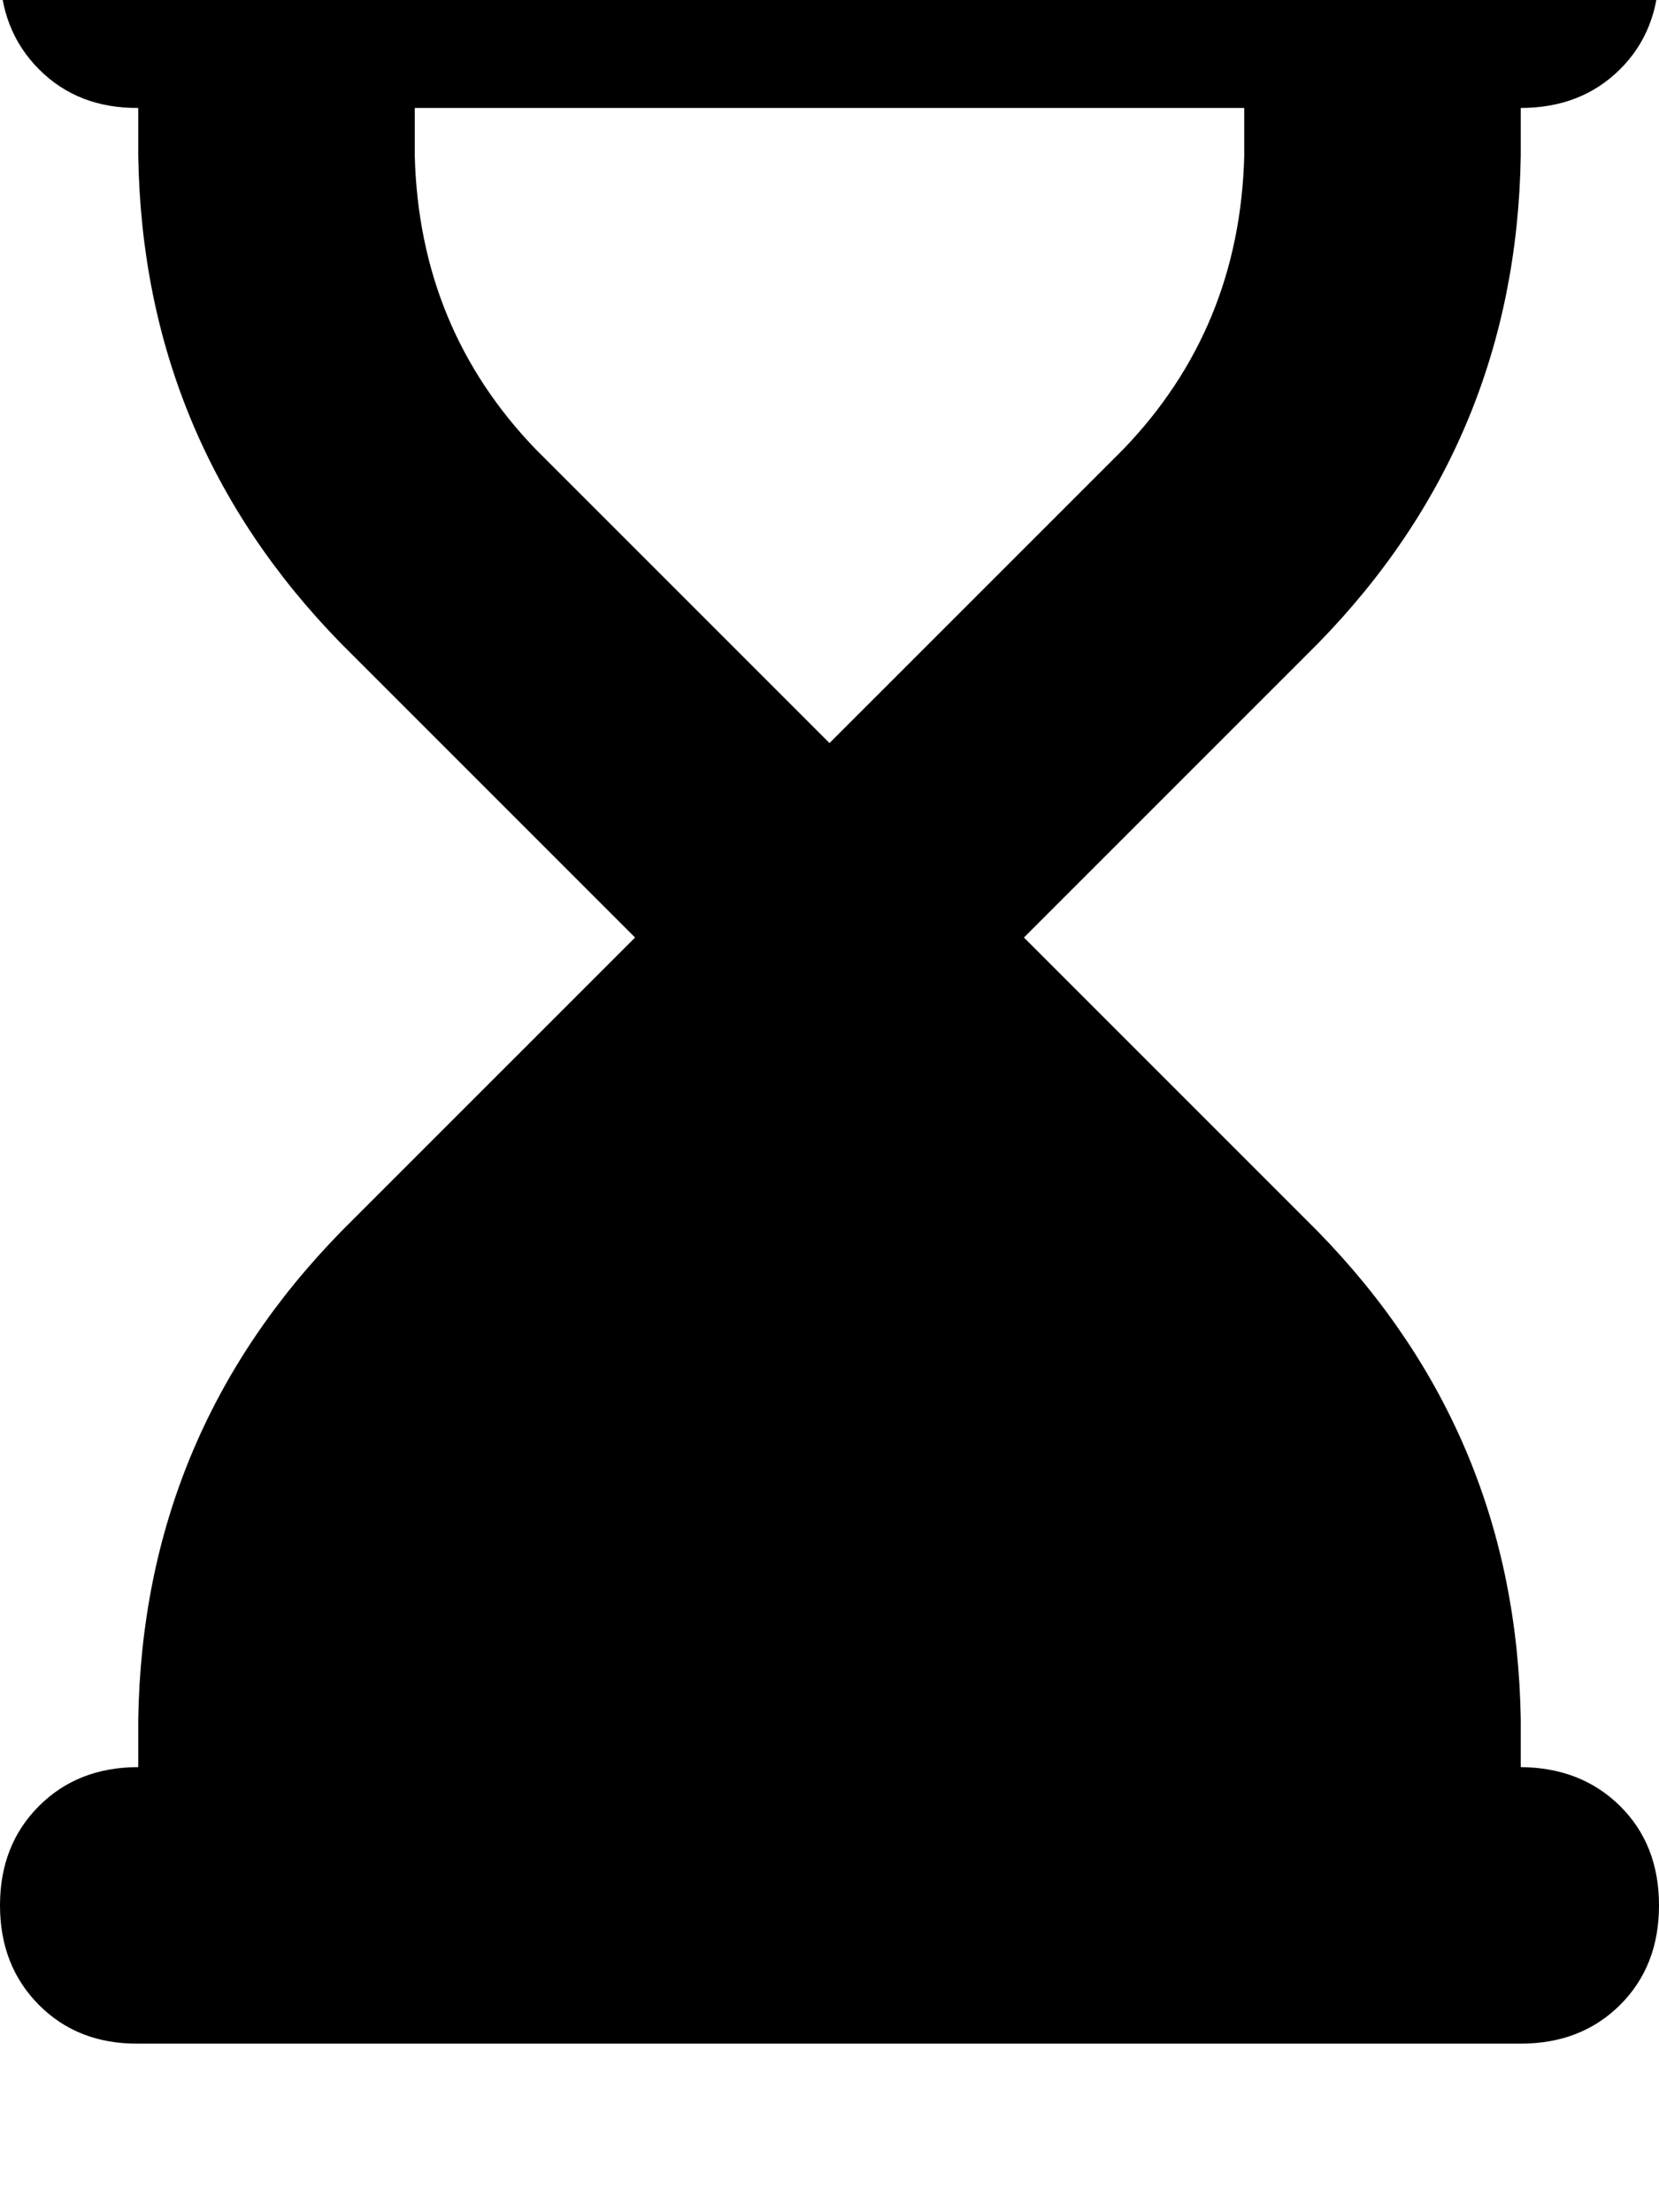 <svg height="1000" width="750" xmlns="http://www.w3.org/2000/svg"><path d="M62.5 -76.2q-27.3 0 -44.9 17.6Q0 -41 0 -13.7t17.6 45 44.9 17.5v21.5q2 128.9 91.8 220.7l132.8 132.8L154.3 556.6Q64.5 648.4 62.5 777.3v21.5q-27.3 0 -44.9 17.6T0 861.3t17.6 45 44.9 17.5h625q27.3 0 44.9 -17.5t17.6 -45 -17.6 -44.9 -44.9 -17.6v-21.5q-2 -128.9 -91.8 -220.7L462.9 423.8 595.7 291q89.8 -91.8 91.8 -220.7V48.8q27.3 0 44.9 -17.5t17.6 -45 -17.6 -44.9 -44.9 -17.6h-625zm125 146.5V48.8v21.5V48.8h375v21.5q-2 78.1 -54.7 132.8L375 335.9 242.2 203.1Q189.5 148.4 187.5 70.3z"/></svg>